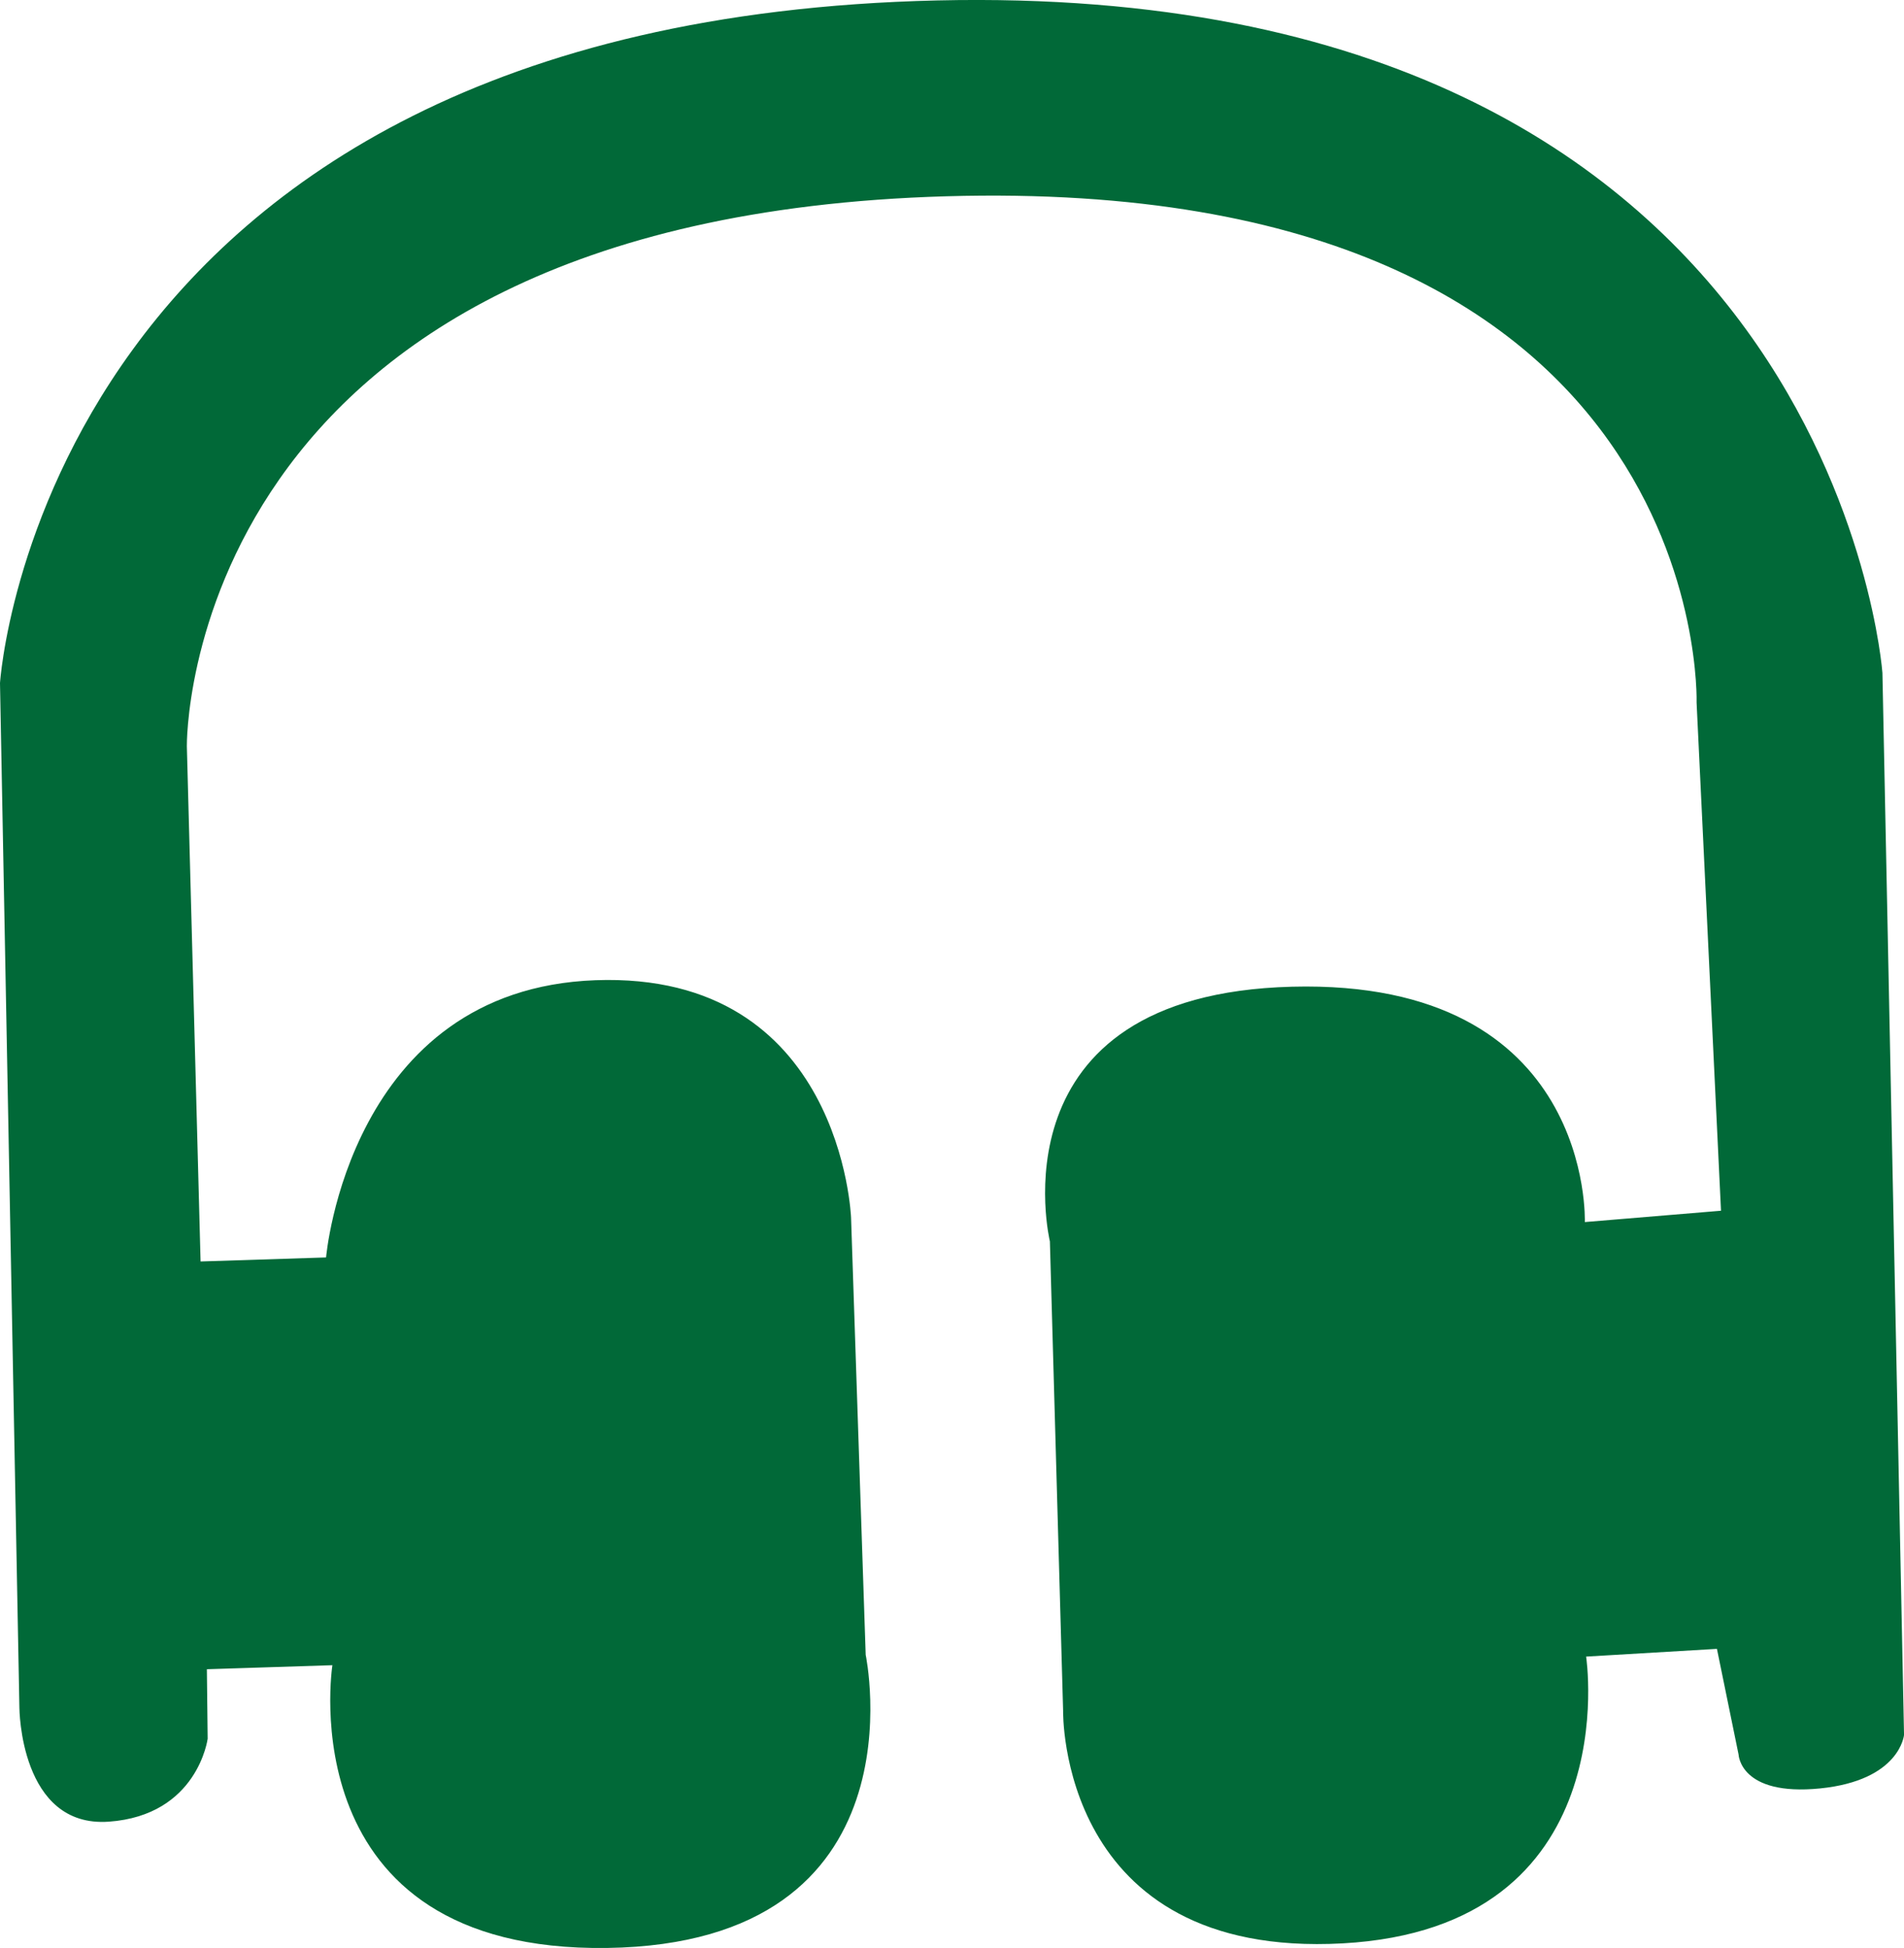 <?xml version="1.0" encoding="utf-8"?>
<!-- Generator: Adobe Illustrator 15.1.0, SVG Export Plug-In . SVG Version: 6.00 Build 0)  -->
<!DOCTYPE svg PUBLIC "-//W3C//DTD SVG 1.1//EN" "http://www.w3.org/Graphics/SVG/1.1/DTD/svg11.dtd">
<svg version="1.1" id="Layer_1" xmlns="http://www.w3.org/2000/svg" xmlns:xlink="http://www.w3.org/1999/xlink" x="0px" y="0px"
	 width="52.418px" height="53.633px" viewBox="0 0 52.418 53.633" enable-background="new 0 0 52.418 53.633" xml:space="preserve">
<path fill-rule="evenodd" clip-rule="evenodd" fill="#016938" d="M8.977,34.621l-3.455,0.111l-0.378-14.19
	c0,0-0.187-14.536,20.916-15.138C47.16,4.801,46.708,19.344,46.708,19.344l0.672,13.991l-3.749,0.312c0,0,0.245-6.696-8.064-6.48
	c-8.308,0.215-6.663,7.012-6.663,7.012l0.364,12.917c0,0-0.145,6.841,7.695,6.411c7.841-0.432,6.704-7.896,6.704-7.896l3.601-0.213
	l0.596,2.911c0,0,0.039,1.151,2.242,0.932c2.204-0.221,2.313-1.473,2.313-1.473l-0.595-29.241c0,0-1.363-19.082-26.021-18.515
	C1.146,0.581,0,18.809,0,18.809l0.534,28.212c0,0,0.012,3.31,2.462,3.135c2.449-0.175,2.721-2.284,2.721-2.284l-0.022-1.913
	l3.456-0.111c0,0-1.236,7.907,7.564,7.785c8.8-0.124,7.118-8.07,7.118-8.07L23.43,33.527c0,0-0.247-6.786-7.036-6.539
	C9.606,27.235,8.977,34.621,8.977,34.621"/>
</svg>
